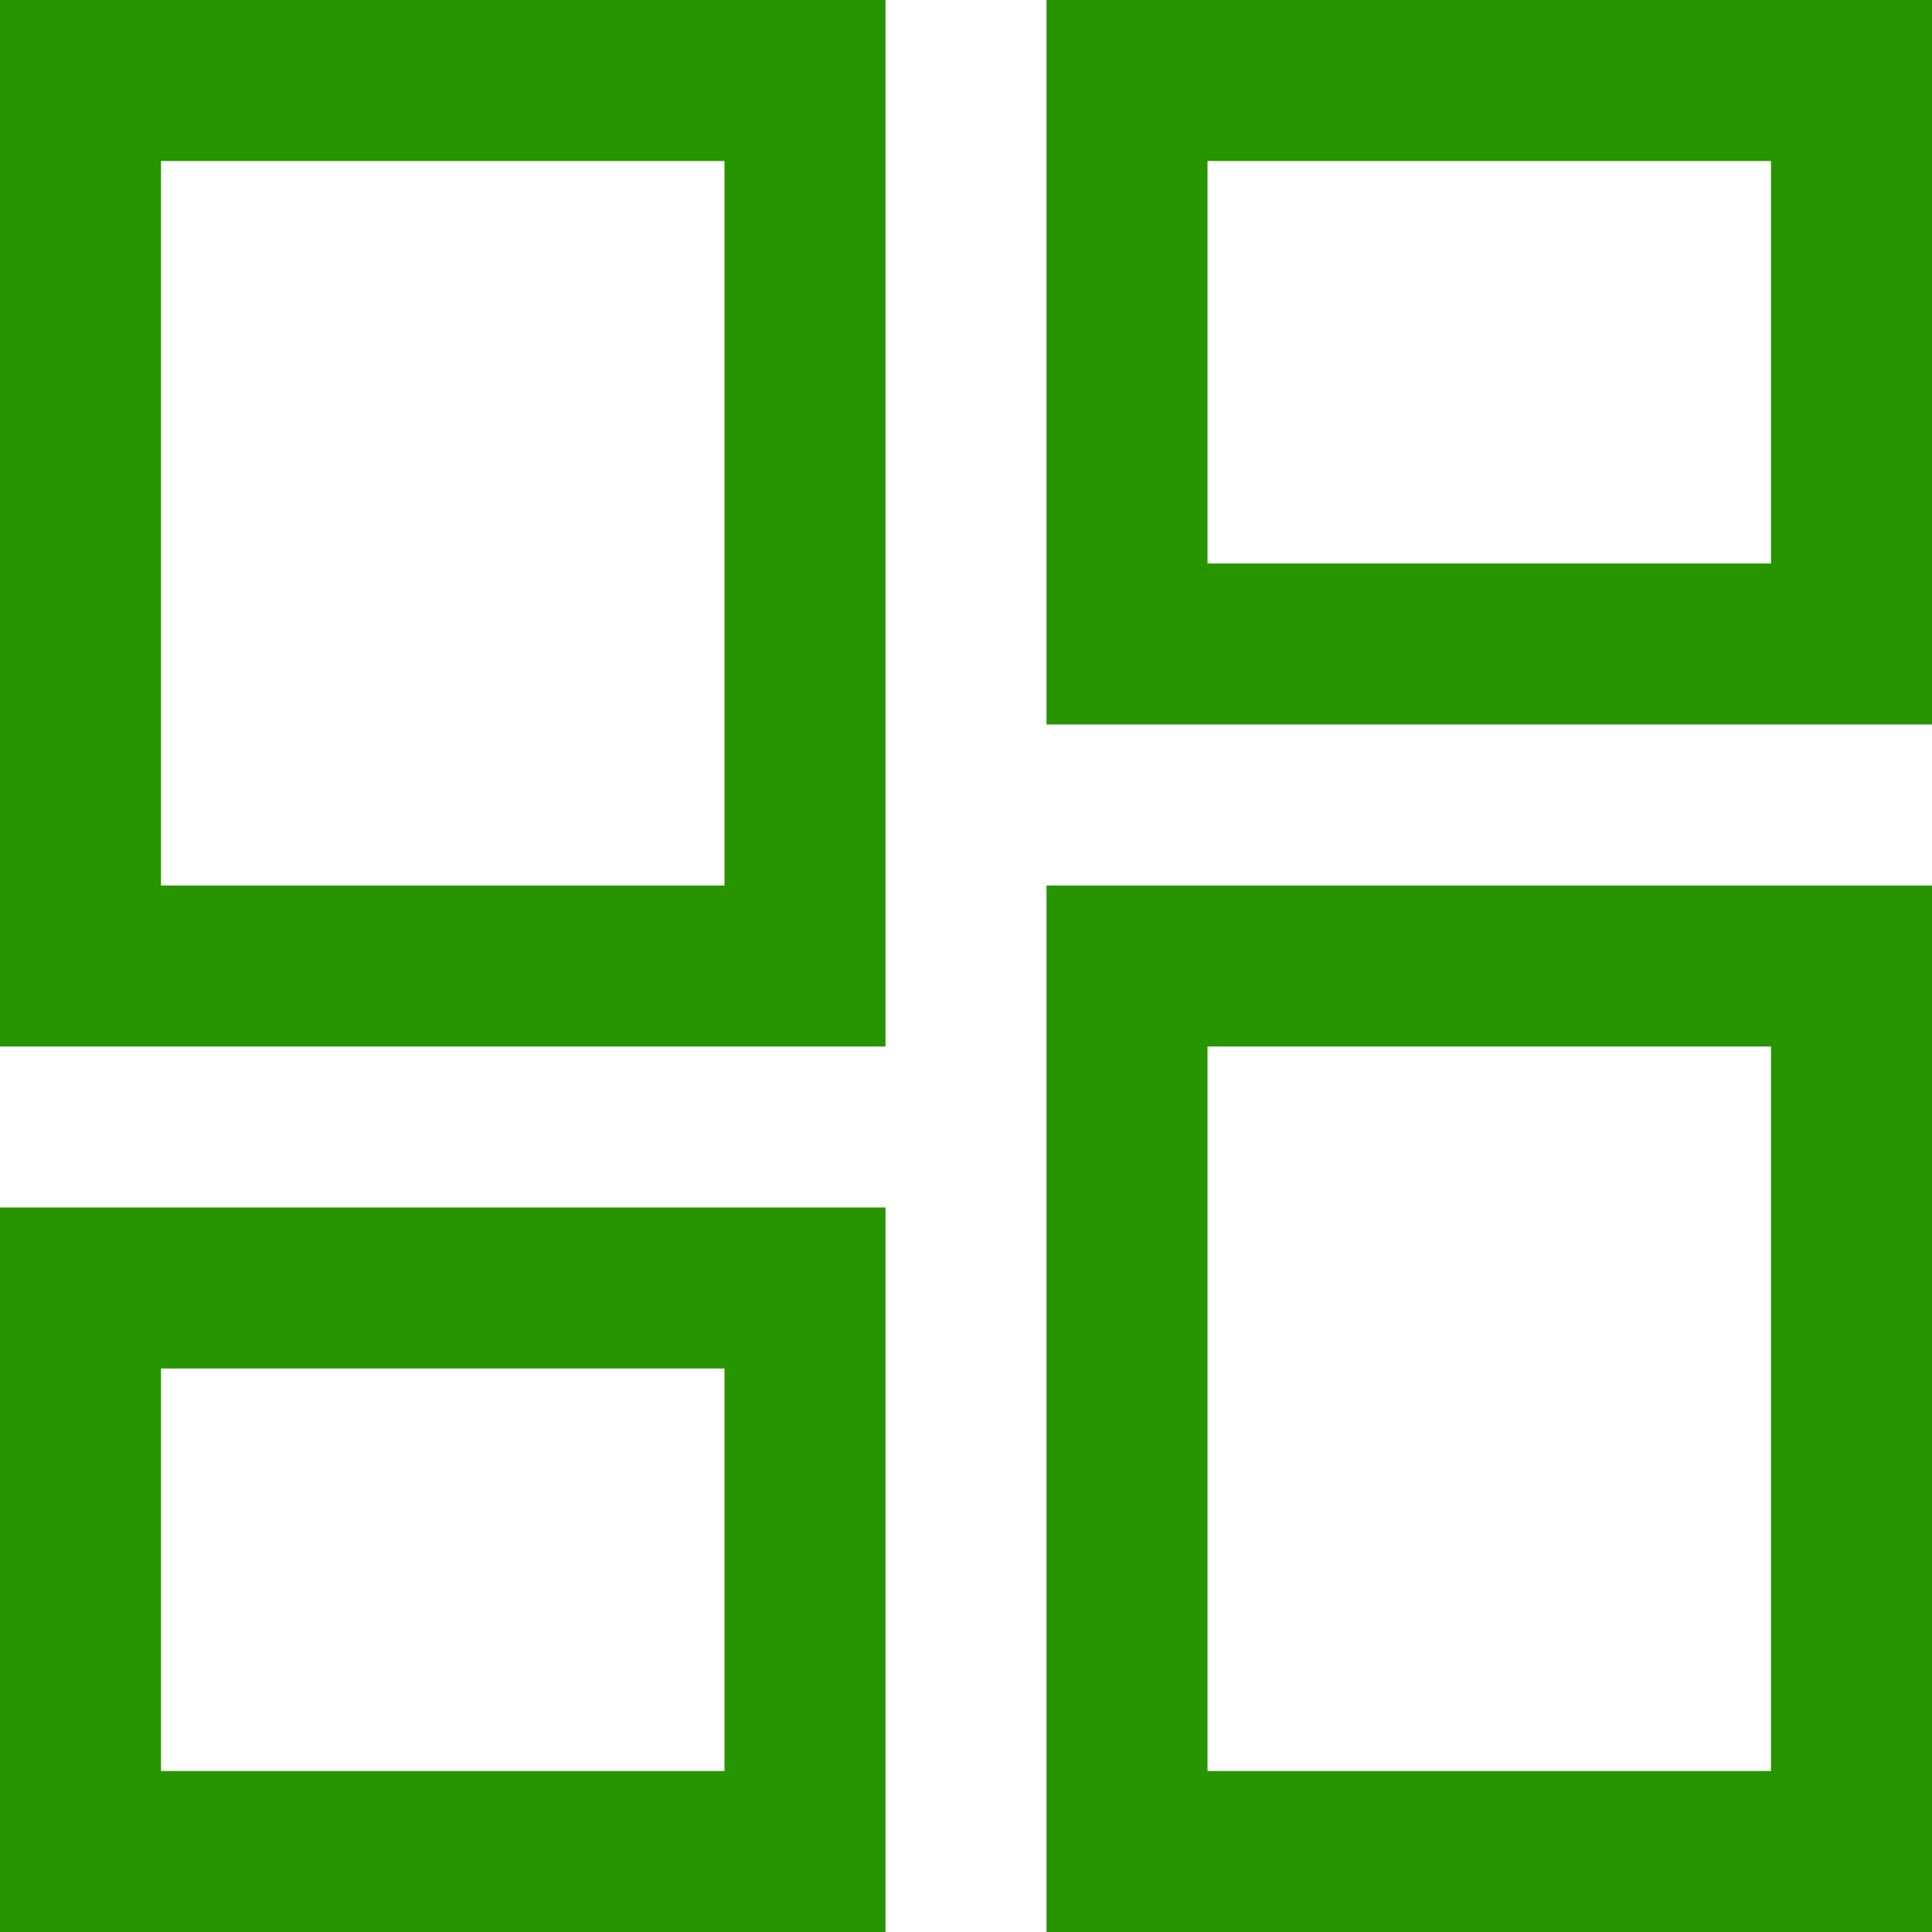 <svg width="18" height="18" viewBox="0 0 18 18" fill="none" xmlns="http://www.w3.org/2000/svg">
<path d="M1 8.25V8.75H1.5H6.75H7.25V8.25V1.5V1H6.75H1.5H1V1.5V8.25ZM10.75 16.5V17H11.25H16.5H17V16.5V9.75V9.25H16.5H11.25H10.75V9.75V16.5ZM10.75 5.25V5.75H11.25H16.5H17V5.25V1.5V1H16.5H11.25H10.75V1.5V5.25ZM1 16.5V17H1.5H6.75H7.25V16.5V12.75V12.25H6.75H1.5H1V12.75V16.5ZM10.25 6.25V0.5H17.5V6.25H10.25ZM0.5 9.25V0.5H7.75V9.25H0.5ZM10.25 17.5V8.75H17.5V17.5H10.25ZM0.5 17.5V11.75H7.75V17.5H0.5Z" fill="#279500" stroke="#279500"/>
</svg>
